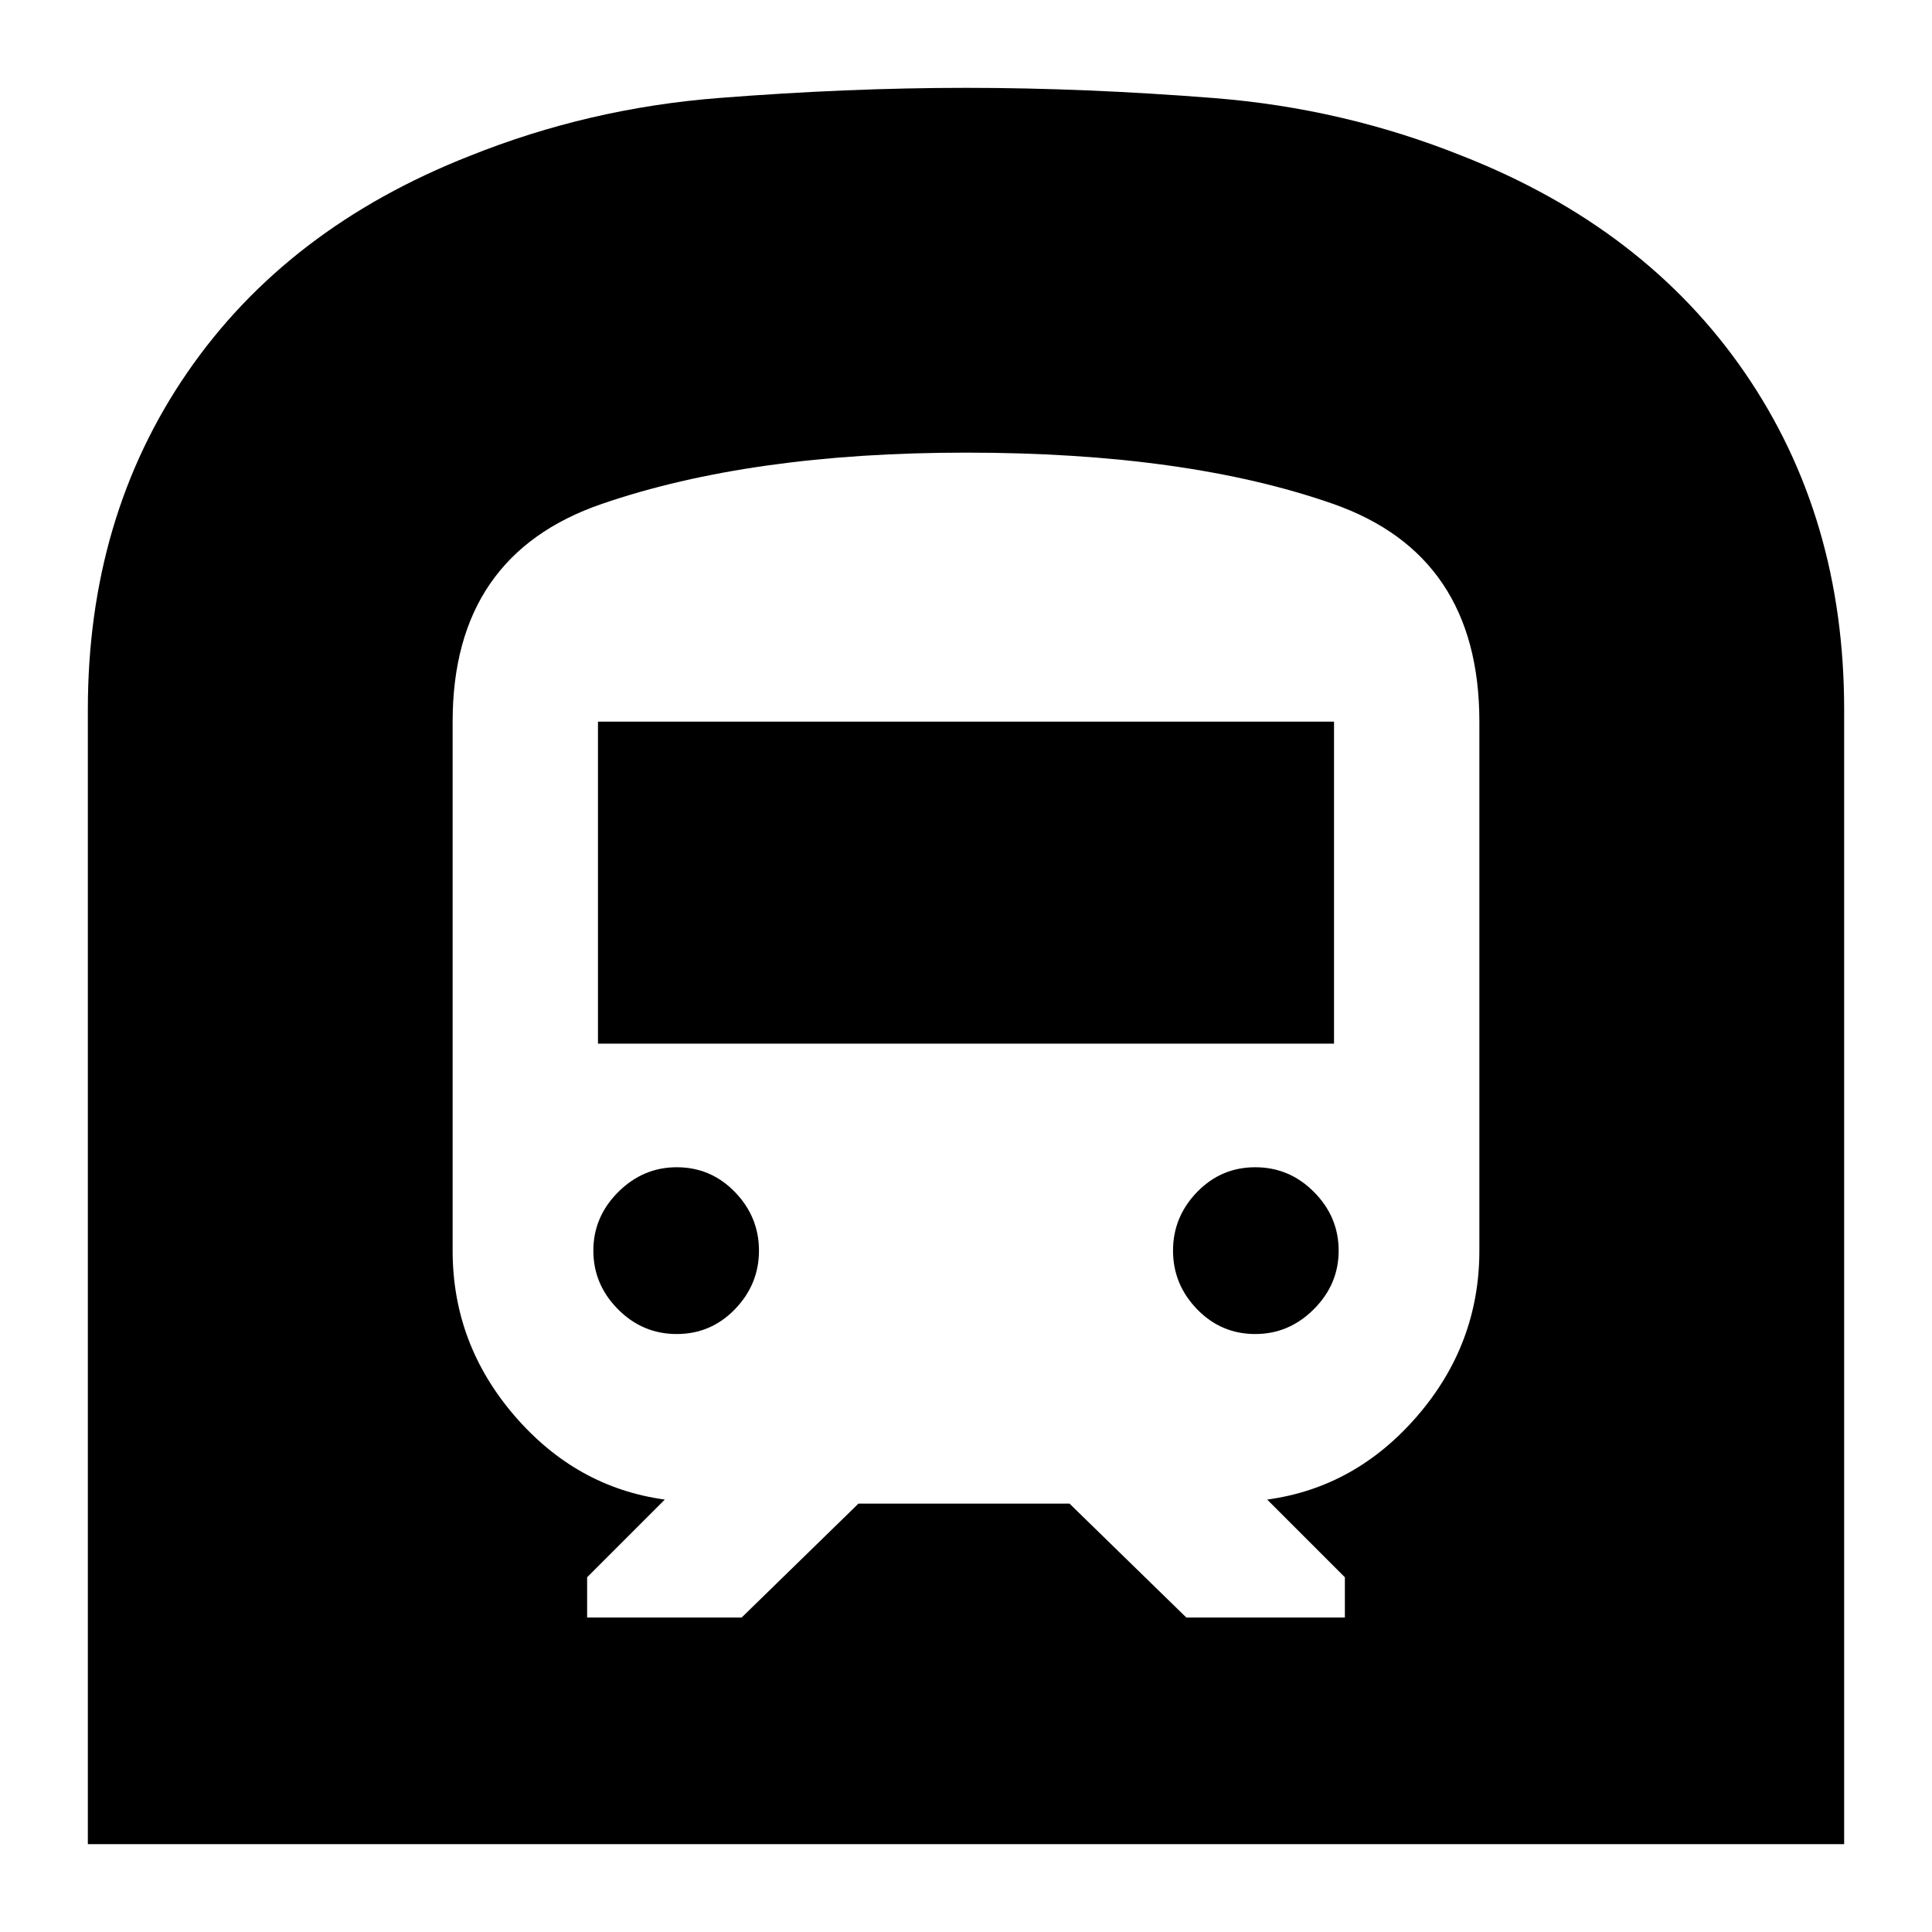 <svg xmlns="http://www.w3.org/2000/svg" height="24" viewBox="0 -960 960 960" width="24"><path d="M43.65-43.65v-563.78q0-95.65 49.46-167.53 49.45-71.87 140.34-107.58 59.03-23.68 123.42-28.74 64.39-5.07 123.11-5.07t123.13 5.07q64.41 5.06 123.44 28.74 90.89 35.71 140.34 107.58 49.46 71.88 49.46 167.53v563.78H43.65Zm324.87-112.61 58.05-56.61h104.86l58.05 56.61h78.78v-20l-38.61-38.61q44-6 74.72-41.69t30.72-82.01v-262.86q0-82.74-72.7-108.2Q589.7-735.09 480-735.09q-106.71 0-180.9 25.46-74.19 25.46-74.19 108.2v262.86q0 46.32 30.72 82.01 30.72 35.69 74.72 41.69l-38.61 38.61v20h76.78Zm-71.39-285.17v-160h365.74v160H297.13Zm326.61 144.3q-17 0-28.94-12.34-11.93-12.34-11.93-29.1t11.93-29.09Q606.74-380 623.74-380t29.22 12.34q12.21 12.33 12.21 29.09 0 16.76-12.33 29.1-12.34 12.34-29.1 12.34Zm-287.48 0q-17 0-29.22-12.34-12.21-12.34-12.21-29.1t12.33-29.09Q319.5-380 336.26-380q17 0 28.94 12.34 11.93 12.33 11.93 29.09 0 16.76-11.93 29.1-11.94 12.34-28.94 12.34Z"/></svg>